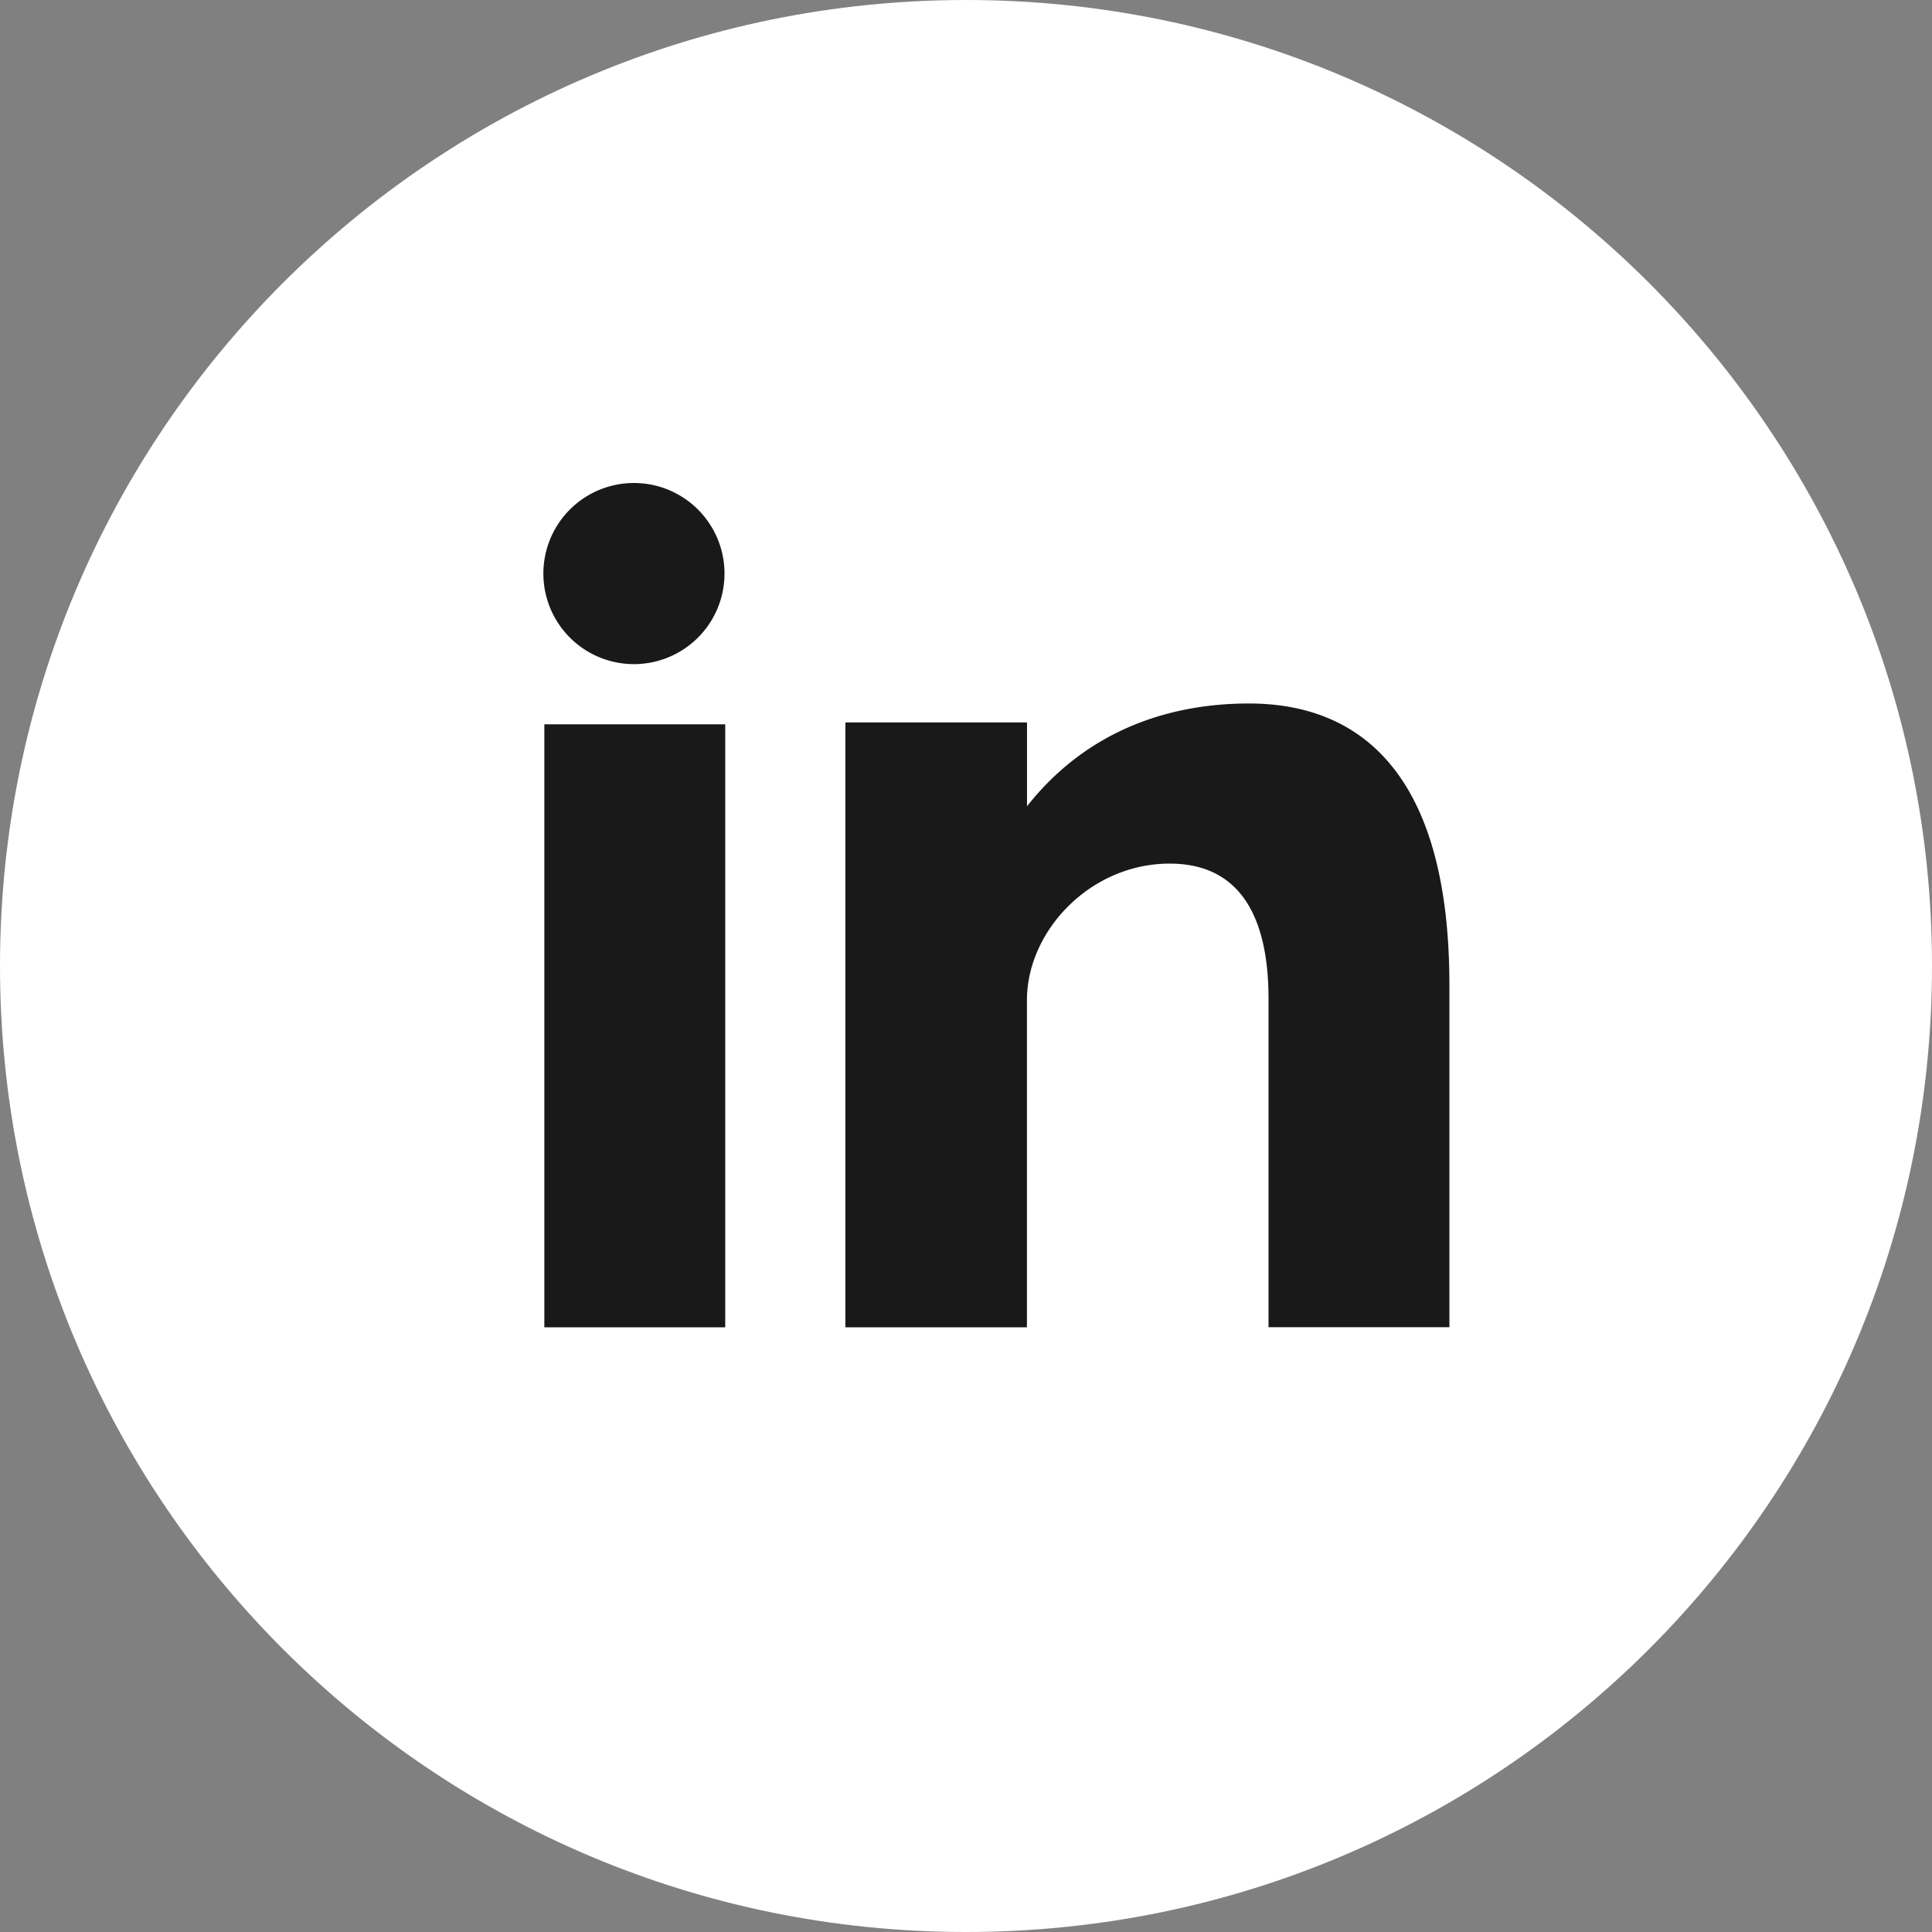 <svg width="24" height="24" fill="none" xmlns="http://www.w3.org/2000/svg"><rect width="100%" height="100%" fill="#808080" stroke="none"/><path d="M12 0c6.628 0 12 5.373 12 12s-5.372 12-12 12S0 18.627 0 12 5.372 0 12 0z" fill="#fff"/><path d="M6.762 16.488h2.247v-7.49H6.762v7.49zm8.754-7.749c-1.09 0-2.066.398-2.758 1.277V8.974h-2.256v7.514h2.255v-4.063c0-.86.787-1.697 1.773-1.697.985 0 1.228.838 1.228 1.675v4.084h2.247v-4.25c0-2.954-1.398-3.498-2.49-3.498zM7.875 8.25a1.125 1.125 0 100-2.25 1.125 1.125 0 000 2.25z" fill="#191919"/></svg>